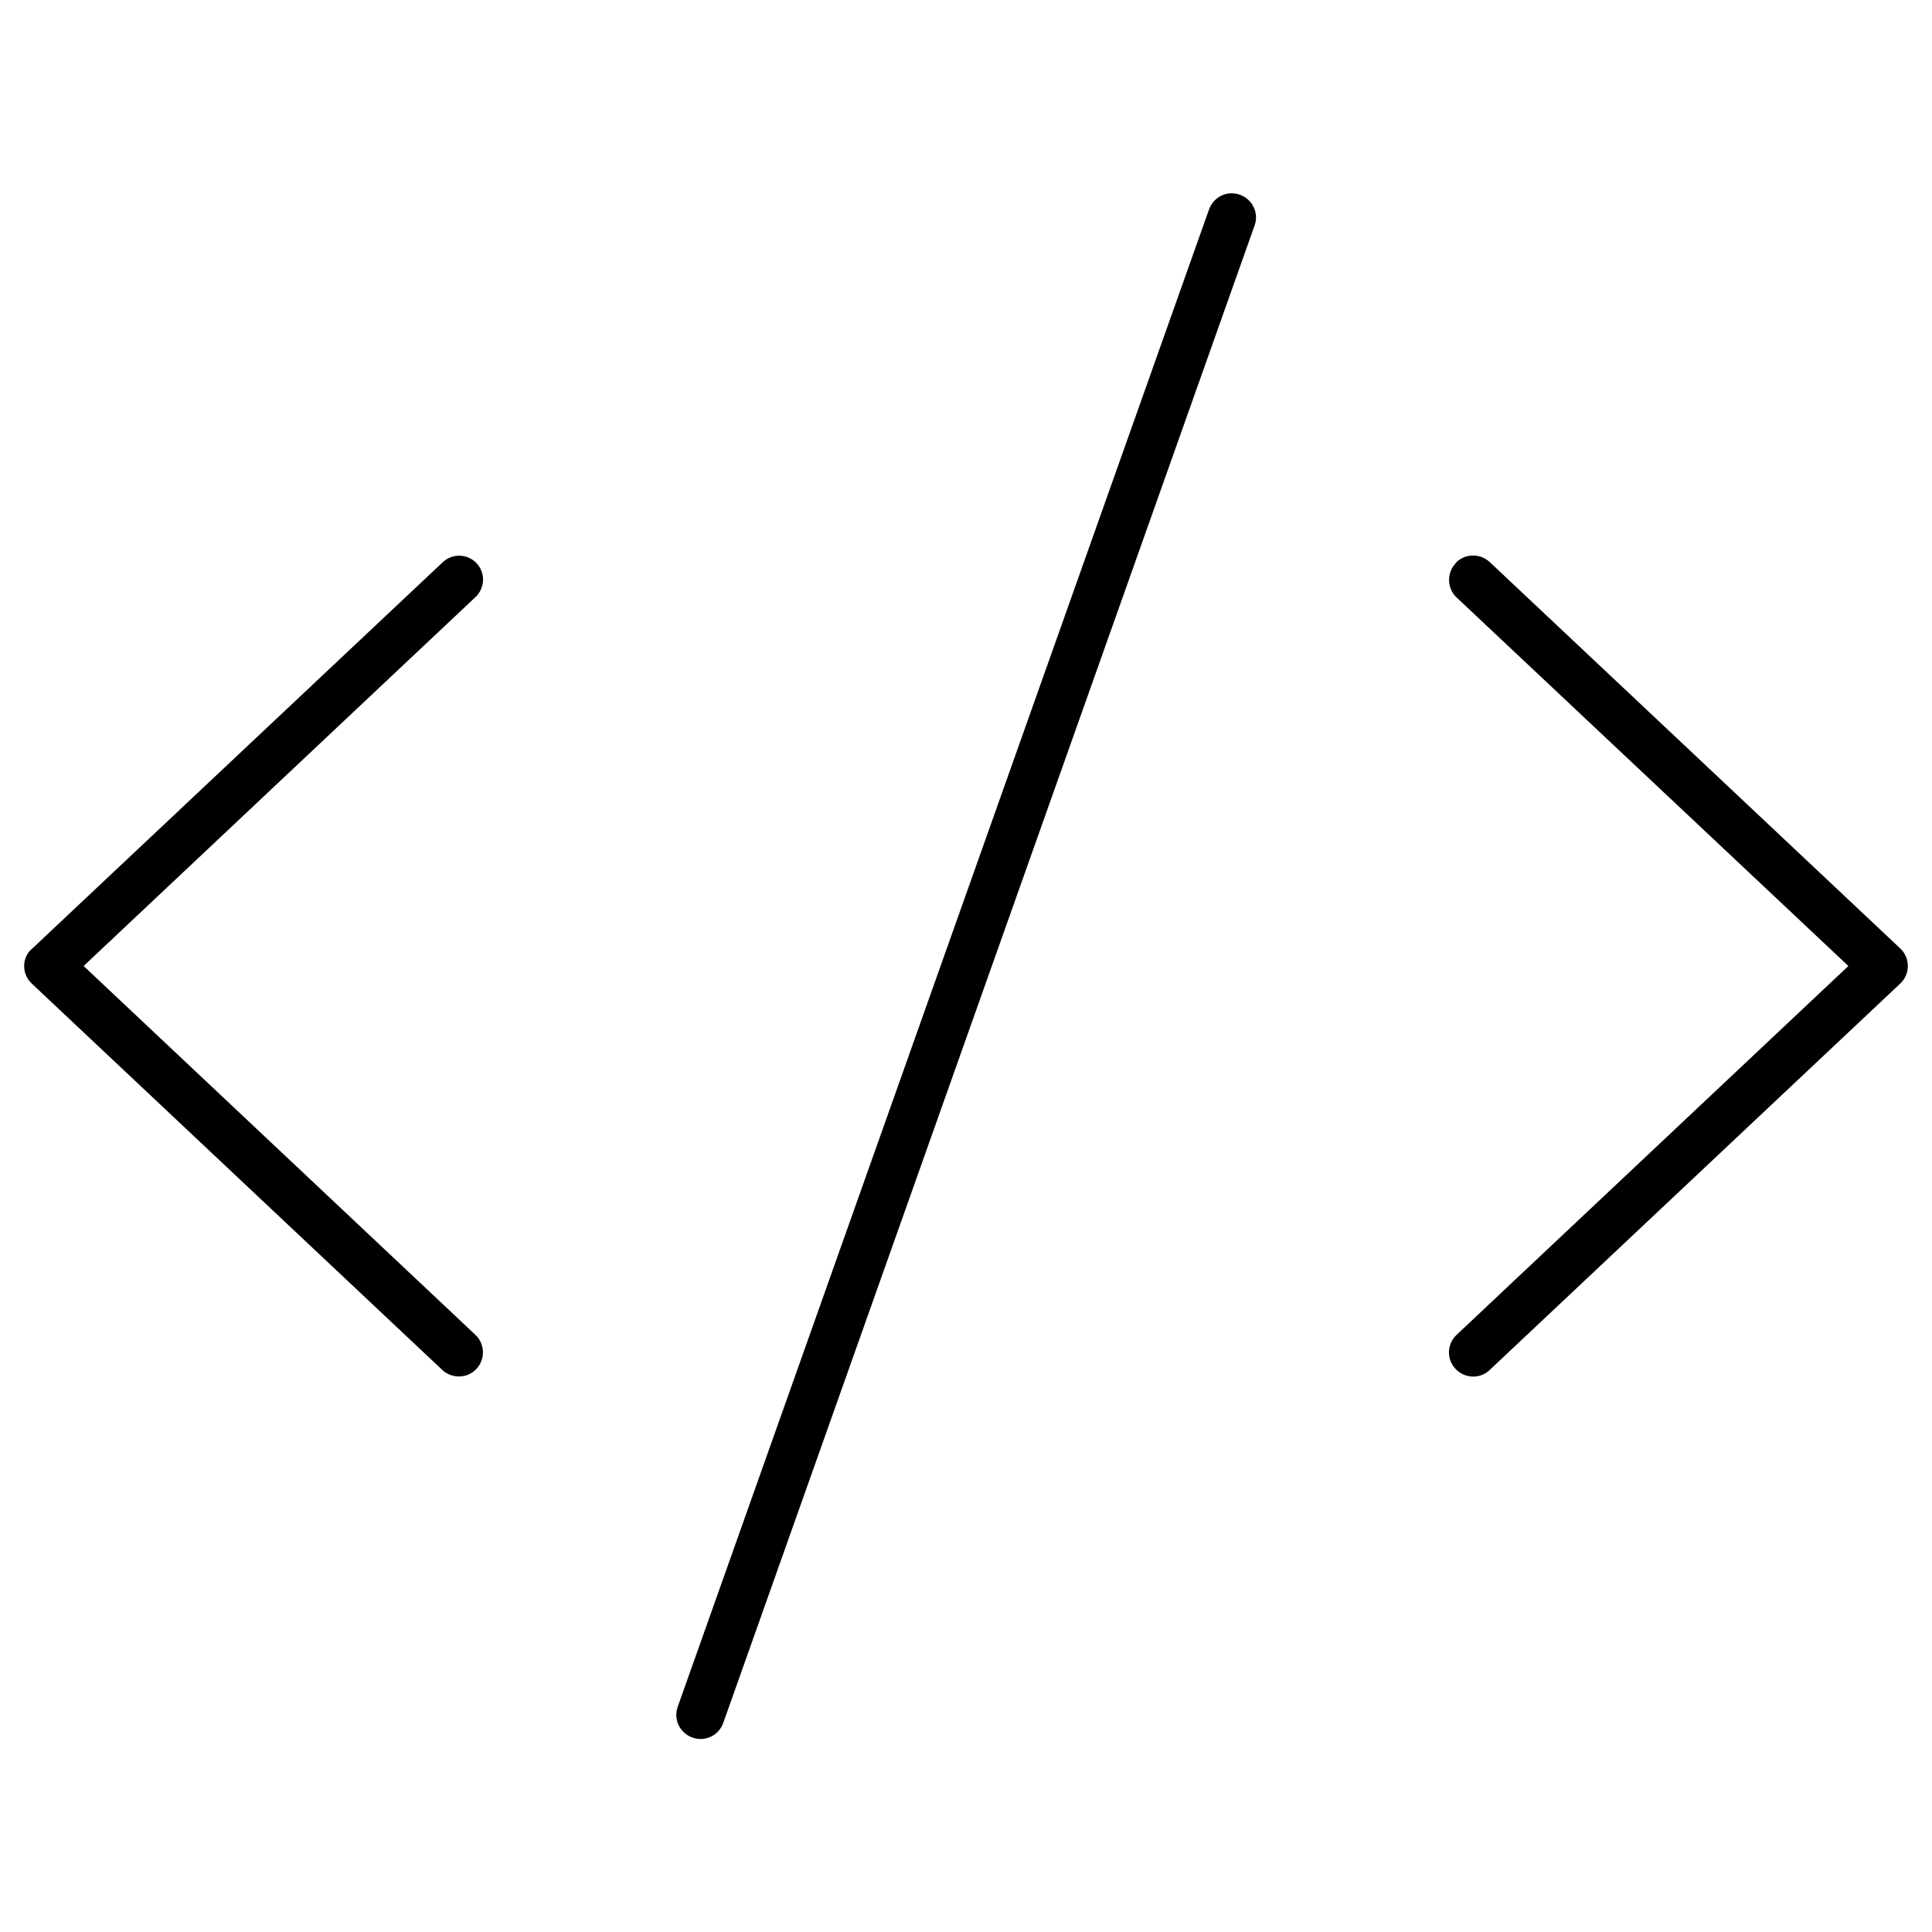 <svg xmlns="http://www.w3.org/2000/svg" width="24" height="24" viewBox="0 0 640 512">
    <path class="pr-icon-duotone-primary" d="M410.7 .5c-4.2-1.5-8.7 .7-10.2 4.9l-176 496c-1.5 4.2 .7 8.7 4.9 10.2s8.7-.7 10.2-4.9l176-496c1.5-4.2-.7-8.7-4.9-10.2zm71.5 122.1c-3 3.2-2.9 8.3 .3 11.3L612.3 256 482.5 378.2c-3.2 3-3.4 8.1-.3 11.3s8.1 3.4 11.3 .3l136-128c1.6-1.5 2.5-3.6 2.5-5.8s-.9-4.3-2.5-5.8l-136-128c-3.2-3-8.3-2.9-11.3 .3zm-324.3 0c-3-3.2-8.1-3.4-11.3-.3l-136 128C8.9 251.7 8 253.8 8 256s.9 4.3 2.5 5.8l136 128c3.2 3 8.3 2.9 11.3-.3s2.9-8.3-.3-11.3L27.7 256 157.5 133.8c3.2-3 3.4-8.1 .3-11.3z"/>
</svg>